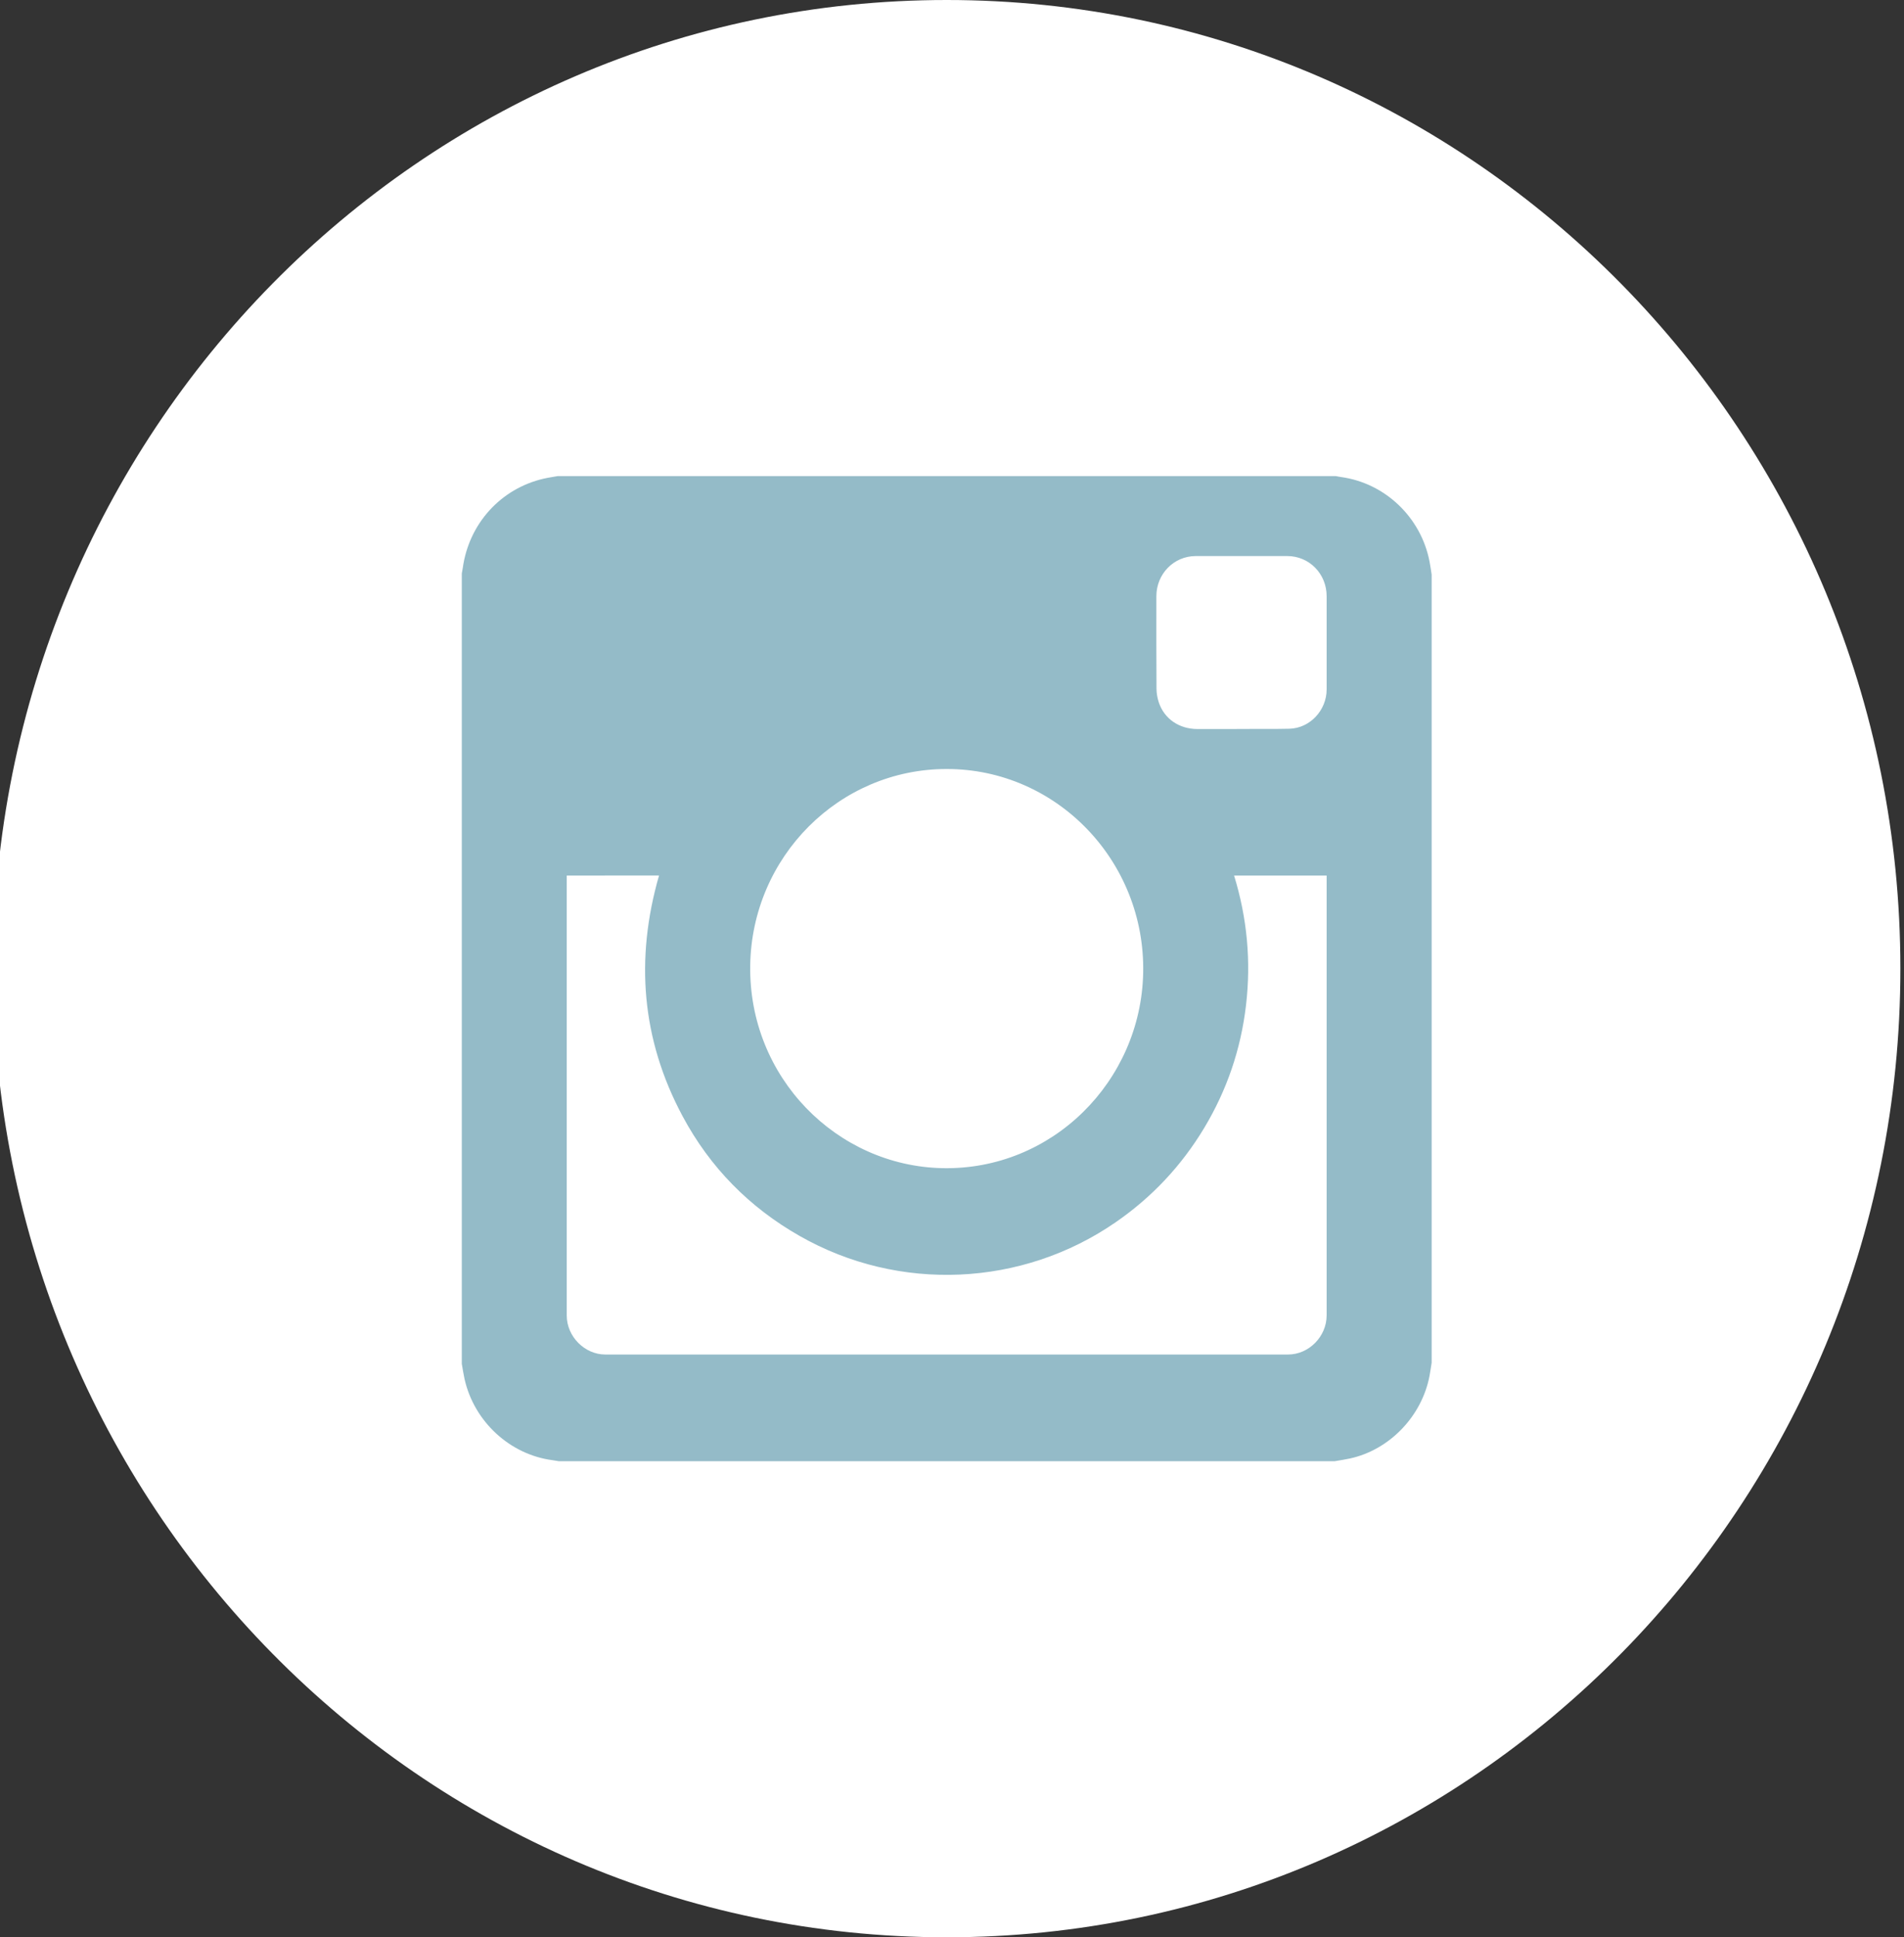 <?xml version="1.0" encoding="UTF-8" standalone="no"?>
<svg width="59px" height="60px" viewBox="0 0 59 60" version="1.1" xmlns="http://www.w3.org/2000/svg" xmlns:xlink="http://www.w3.org/1999/xlink" xmlns:sketch="http://www.bohemiancoding.com/sketch/ns">
    <rect x="0" y="0" width="59" height="60" fill="#333333" stroke="none"/>
    <!-- Generator: Sketch 3.0 (7574) - http://www.bohemiancoding.com/sketch -->
    <title>Instagram 2</title>
    <description>Created with Sketch.</description>
    <defs></defs>
    <g id="Page-1" stroke="none" stroke-width="1" fill="none" fill-rule="evenodd" sketch:type="MSPage">
        <g id="Instagram" sketch:type="MSLayerGroup">
            <g id="Page-1" sketch:type="MSShapeGroup">
                <g id="Instagram">
                    <g id="Group">
                        <path d="M-0.214,30 C-0.214,13.431 13.016,0 29.337,0 C45.657,0 58.888,13.431 58.888,30 C58.888,46.569 45.657,60 29.337,60 C13.016,60 -0.214,46.569 -0.214,30 L-0.214,30 Z" id="Shape" fill="#ffffff"></path>
                        <path d="M41.827,45.172 C43.054,44.907 44.057,43.868 44.297,42.615 C44.322,42.479 44.341,42.342 44.363,42.206 L44.363,17.794 C44.342,17.661 44.324,17.526 44.298,17.393 C44.035,16.026 42.925,14.965 41.56,14.775 C41.504,14.768 41.448,14.755 41.393,14.745 L17.281,14.745 C17.136,14.772 16.989,14.792 16.846,14.825 C15.515,15.133 14.529,16.221 14.34,17.591 C14.332,17.648 14.32,17.705 14.31,17.762 L14.31,42.24 C14.338,42.395 14.36,42.551 14.394,42.705 C14.689,44.027 15.8,45.052 17.122,45.224 C17.186,45.232 17.25,45.245 17.314,45.255 L41.36,45.255 C41.516,45.228 41.672,45.206 41.827,45.172 L41.827,45.172 Z M17.562,27.198 C17.562,31.713 17.561,36.228 17.562,40.743 C17.562,41.393 18.116,41.951 18.756,41.951 C25.808,41.952 32.86,41.952 39.913,41.951 C40.559,41.951 41.109,41.394 41.109,40.739 C41.11,36.23 41.109,31.72 41.109,27.211 L41.109,27.117 L38.241,27.117 C38.646,28.431 38.77,29.768 38.611,31.131 C38.452,32.494 38.019,33.762 37.315,34.934 C36.61,36.106 35.696,37.078 34.577,37.851 C31.676,39.857 27.857,40.033 24.779,38.279 C23.223,37.394 22.002,36.159 21.15,34.567 C19.88,32.193 19.677,29.701 20.422,27.115 C19.47,27.116 18.522,27.116 17.562,27.116 L17.562,27.198 L17.562,27.198 Z M23.247,29.906 C23.199,33.366 25.927,36.108 29.197,36.179 C32.6,36.253 35.352,33.493 35.424,30.136 C35.497,26.675 32.747,23.815 29.337,23.817 C26.004,23.815 23.294,26.538 23.247,29.906 L23.247,29.906 Z M39.954,22.57 C40.591,22.554 41.109,22 41.109,21.353 C41.109,20.39 41.109,19.426 41.109,18.463 C41.109,17.772 40.571,17.223 39.891,17.222 C38.945,17.222 37.999,17.221 37.052,17.222 C36.374,17.223 35.834,17.774 35.833,18.465 C35.833,19.42 35.83,20.375 35.837,21.33 C35.838,21.473 35.864,21.621 35.909,21.756 C36.079,22.264 36.538,22.576 37.099,22.579 C37.556,22.579 38.012,22.578 38.469,22.578 C38.964,22.572 39.46,22.582 39.954,22.57 L39.954,22.57 Z" id="Path" fill="#94bbc8"></path>
                    </g>
                </g>
            </g>
        </g>
    </g>
</svg>
